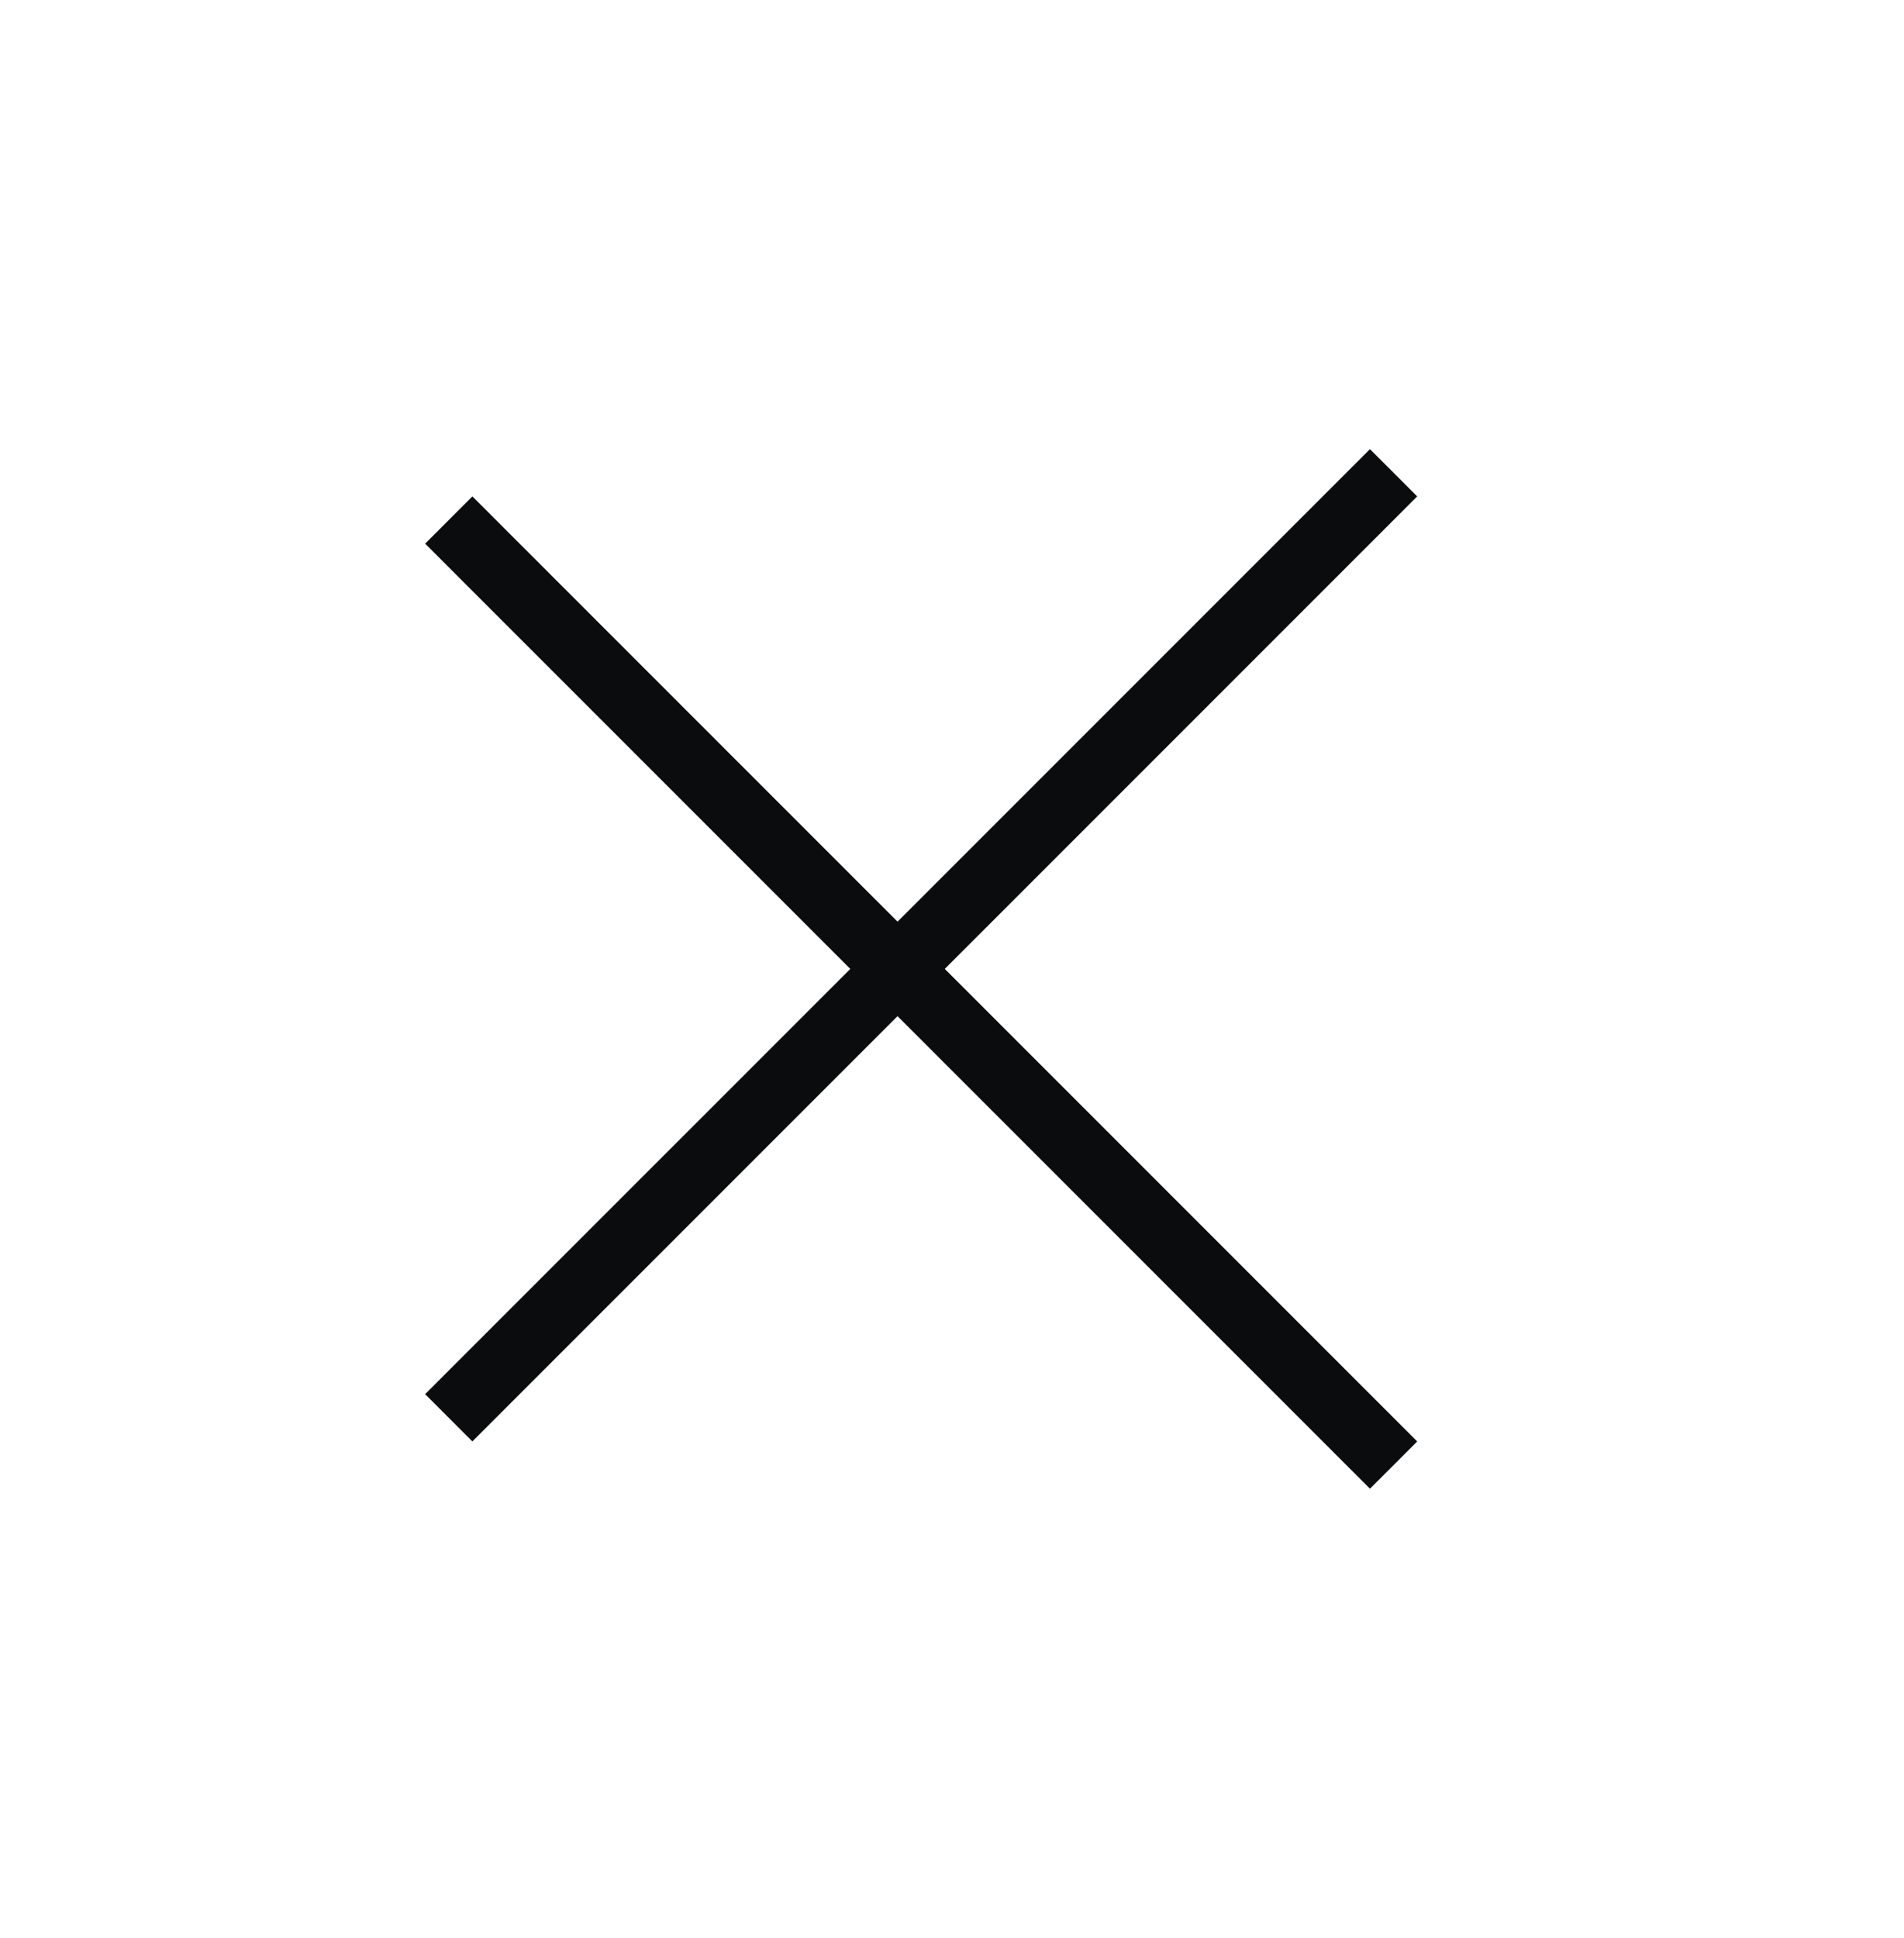 <svg width="57" height="58" viewBox="0 0 57 58" fill="none" xmlns="http://www.w3.org/2000/svg">
<line x1="13.434" y1="42.434" x2="41.719" y2="14.15" stroke="#0B0C0E" stroke-width="2"/>
<line x1="41.72" y1="43.849" x2="13.435" y2="15.564" stroke="#0B0C0E" stroke-width="2"/>
</svg>
